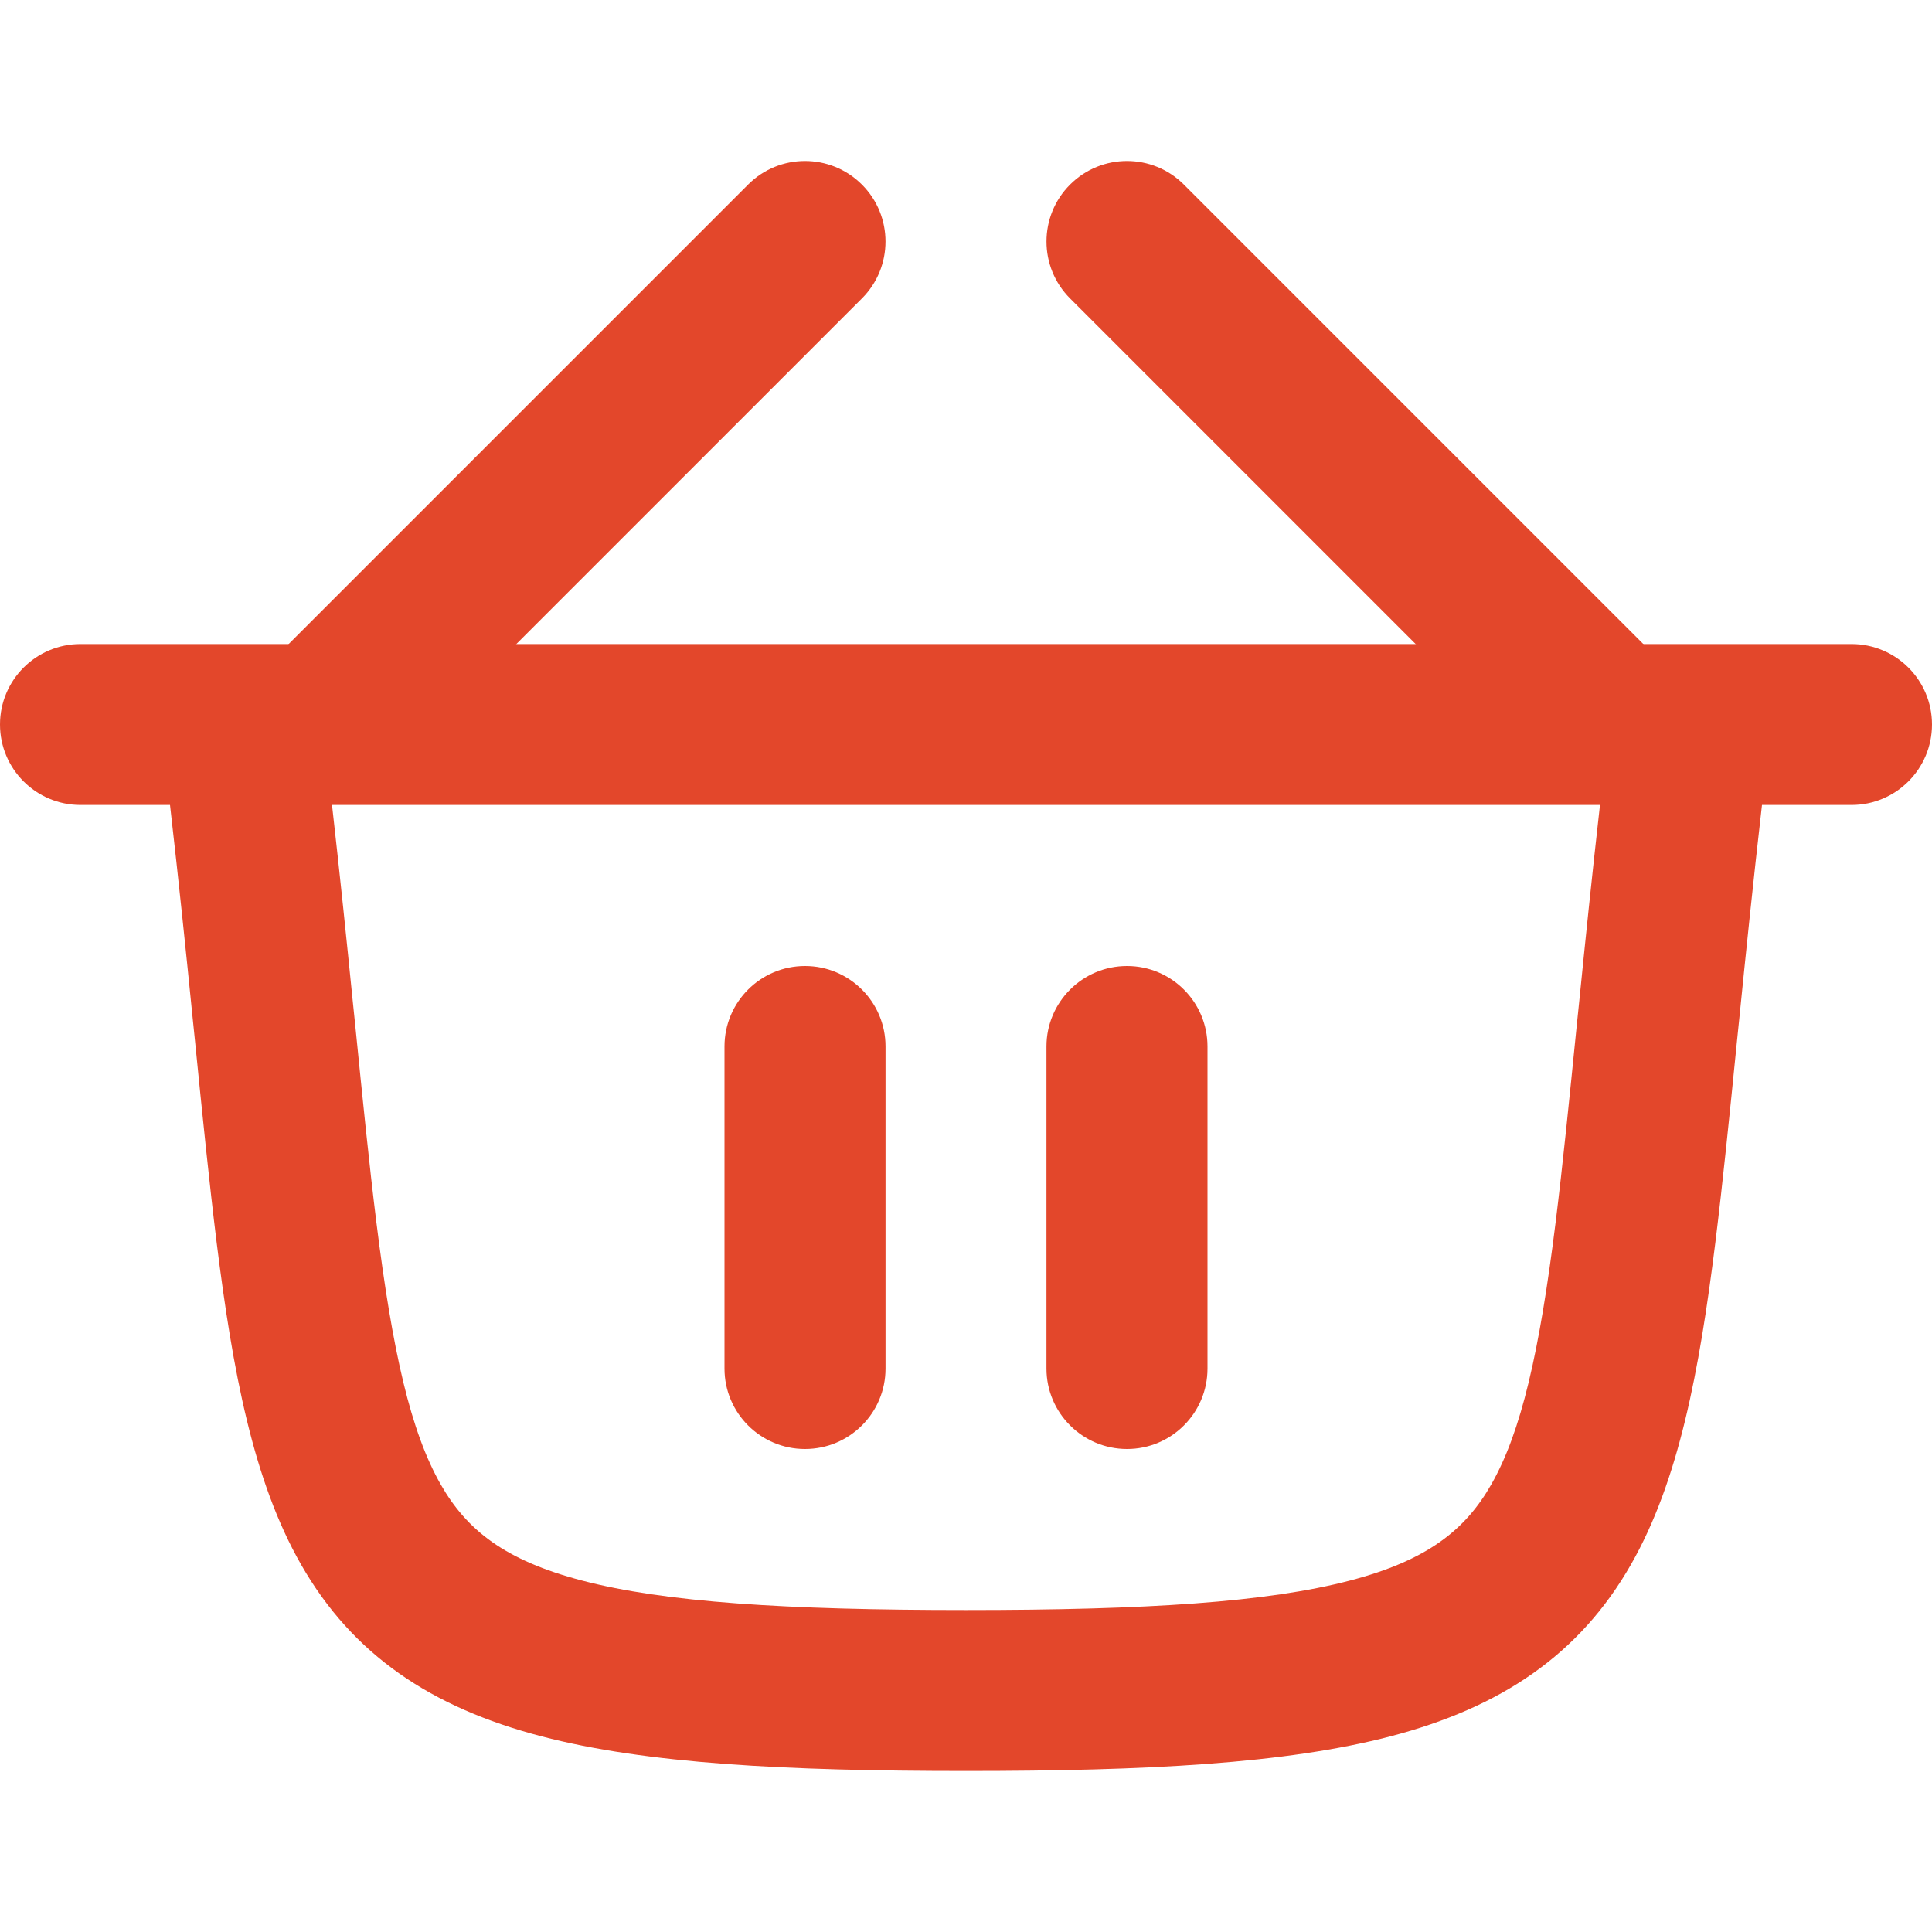 <svg width="20" height="20" viewBox="0 0 20 20" fill="none" xmlns="http://www.w3.org/2000/svg">
<path d="M8.923 3.089C9.248 2.764 9.248 2.236 8.923 1.911C8.597 1.585 8.069 1.585 7.744 1.911L2.744 6.911C2.419 7.236 2.419 7.764 2.744 8.089C3.07 8.415 3.597 8.415 3.923 8.089L8.923 3.089Z" fill="#E3472B"/>
<path d="M12.256 1.911C11.93 1.585 11.403 1.585 11.077 1.911C10.752 2.236 10.752 2.764 11.077 3.089L16.077 8.089C16.403 8.415 16.93 8.415 17.256 8.089C17.581 7.764 17.581 7.236 17.256 6.911L12.256 1.911Z" fill="#E3472B"/>
<path fill-rule="evenodd" clip-rule="evenodd" d="M1.76 8.333C1.851 9.128 1.926 9.856 1.993 10.525L2.02 10.788C2.096 11.55 2.166 12.241 2.242 12.857C2.409 14.2 2.622 15.331 3.116 16.195C3.651 17.132 4.465 17.676 5.604 17.974C6.69 18.258 8.127 18.333 10 18.333C11.873 18.333 13.31 18.258 14.396 17.974C15.535 17.676 16.349 17.132 16.884 16.195C17.378 15.331 17.591 14.2 17.758 12.857C17.834 12.241 17.904 11.55 17.98 10.788L18.007 10.525C18.074 9.856 18.149 9.128 18.24 8.333H19.167C19.627 8.333 20 7.96 20 7.5C20 7.04 19.627 6.667 19.167 6.667H17.511C17.503 6.667 17.495 6.667 17.487 6.667H2.513C2.505 6.667 2.497 6.667 2.489 6.667H0.833C0.373 6.667 0 7.04 0 7.5C0 7.96 0.373 8.333 0.833 8.333H1.76ZM3.437 8.333C3.52 9.066 3.589 9.74 3.651 10.358L3.678 10.619C3.755 11.386 3.822 12.056 3.896 12.651C4.064 14.003 4.253 14.825 4.563 15.368C4.831 15.837 5.223 16.152 6.026 16.362C6.882 16.586 8.123 16.667 10 16.667C11.877 16.667 13.118 16.586 13.974 16.362C14.777 16.152 15.169 15.837 15.437 15.368C15.747 14.825 15.936 14.003 16.104 12.651C16.178 12.056 16.245 11.385 16.322 10.619L16.349 10.358C16.411 9.74 16.48 9.066 16.563 8.333H3.437V8.333Z" fill="#E3472B"/>
<path d="M8.333 10C7.873 10 7.5 10.373 7.5 10.833V14.167C7.5 14.627 7.873 15 8.333 15C8.794 15 9.167 14.627 9.167 14.167V10.833C9.167 10.373 8.794 10 8.333 10Z" fill="#E3472B"/>
<path d="M11.667 10C11.207 10 10.833 10.373 10.833 10.833V14.167C10.833 14.627 11.207 15 11.667 15C12.127 15 12.5 14.627 12.5 14.167V10.833C12.5 10.373 12.127 10 11.667 10Z" fill="#E3472B"/>
</svg>
